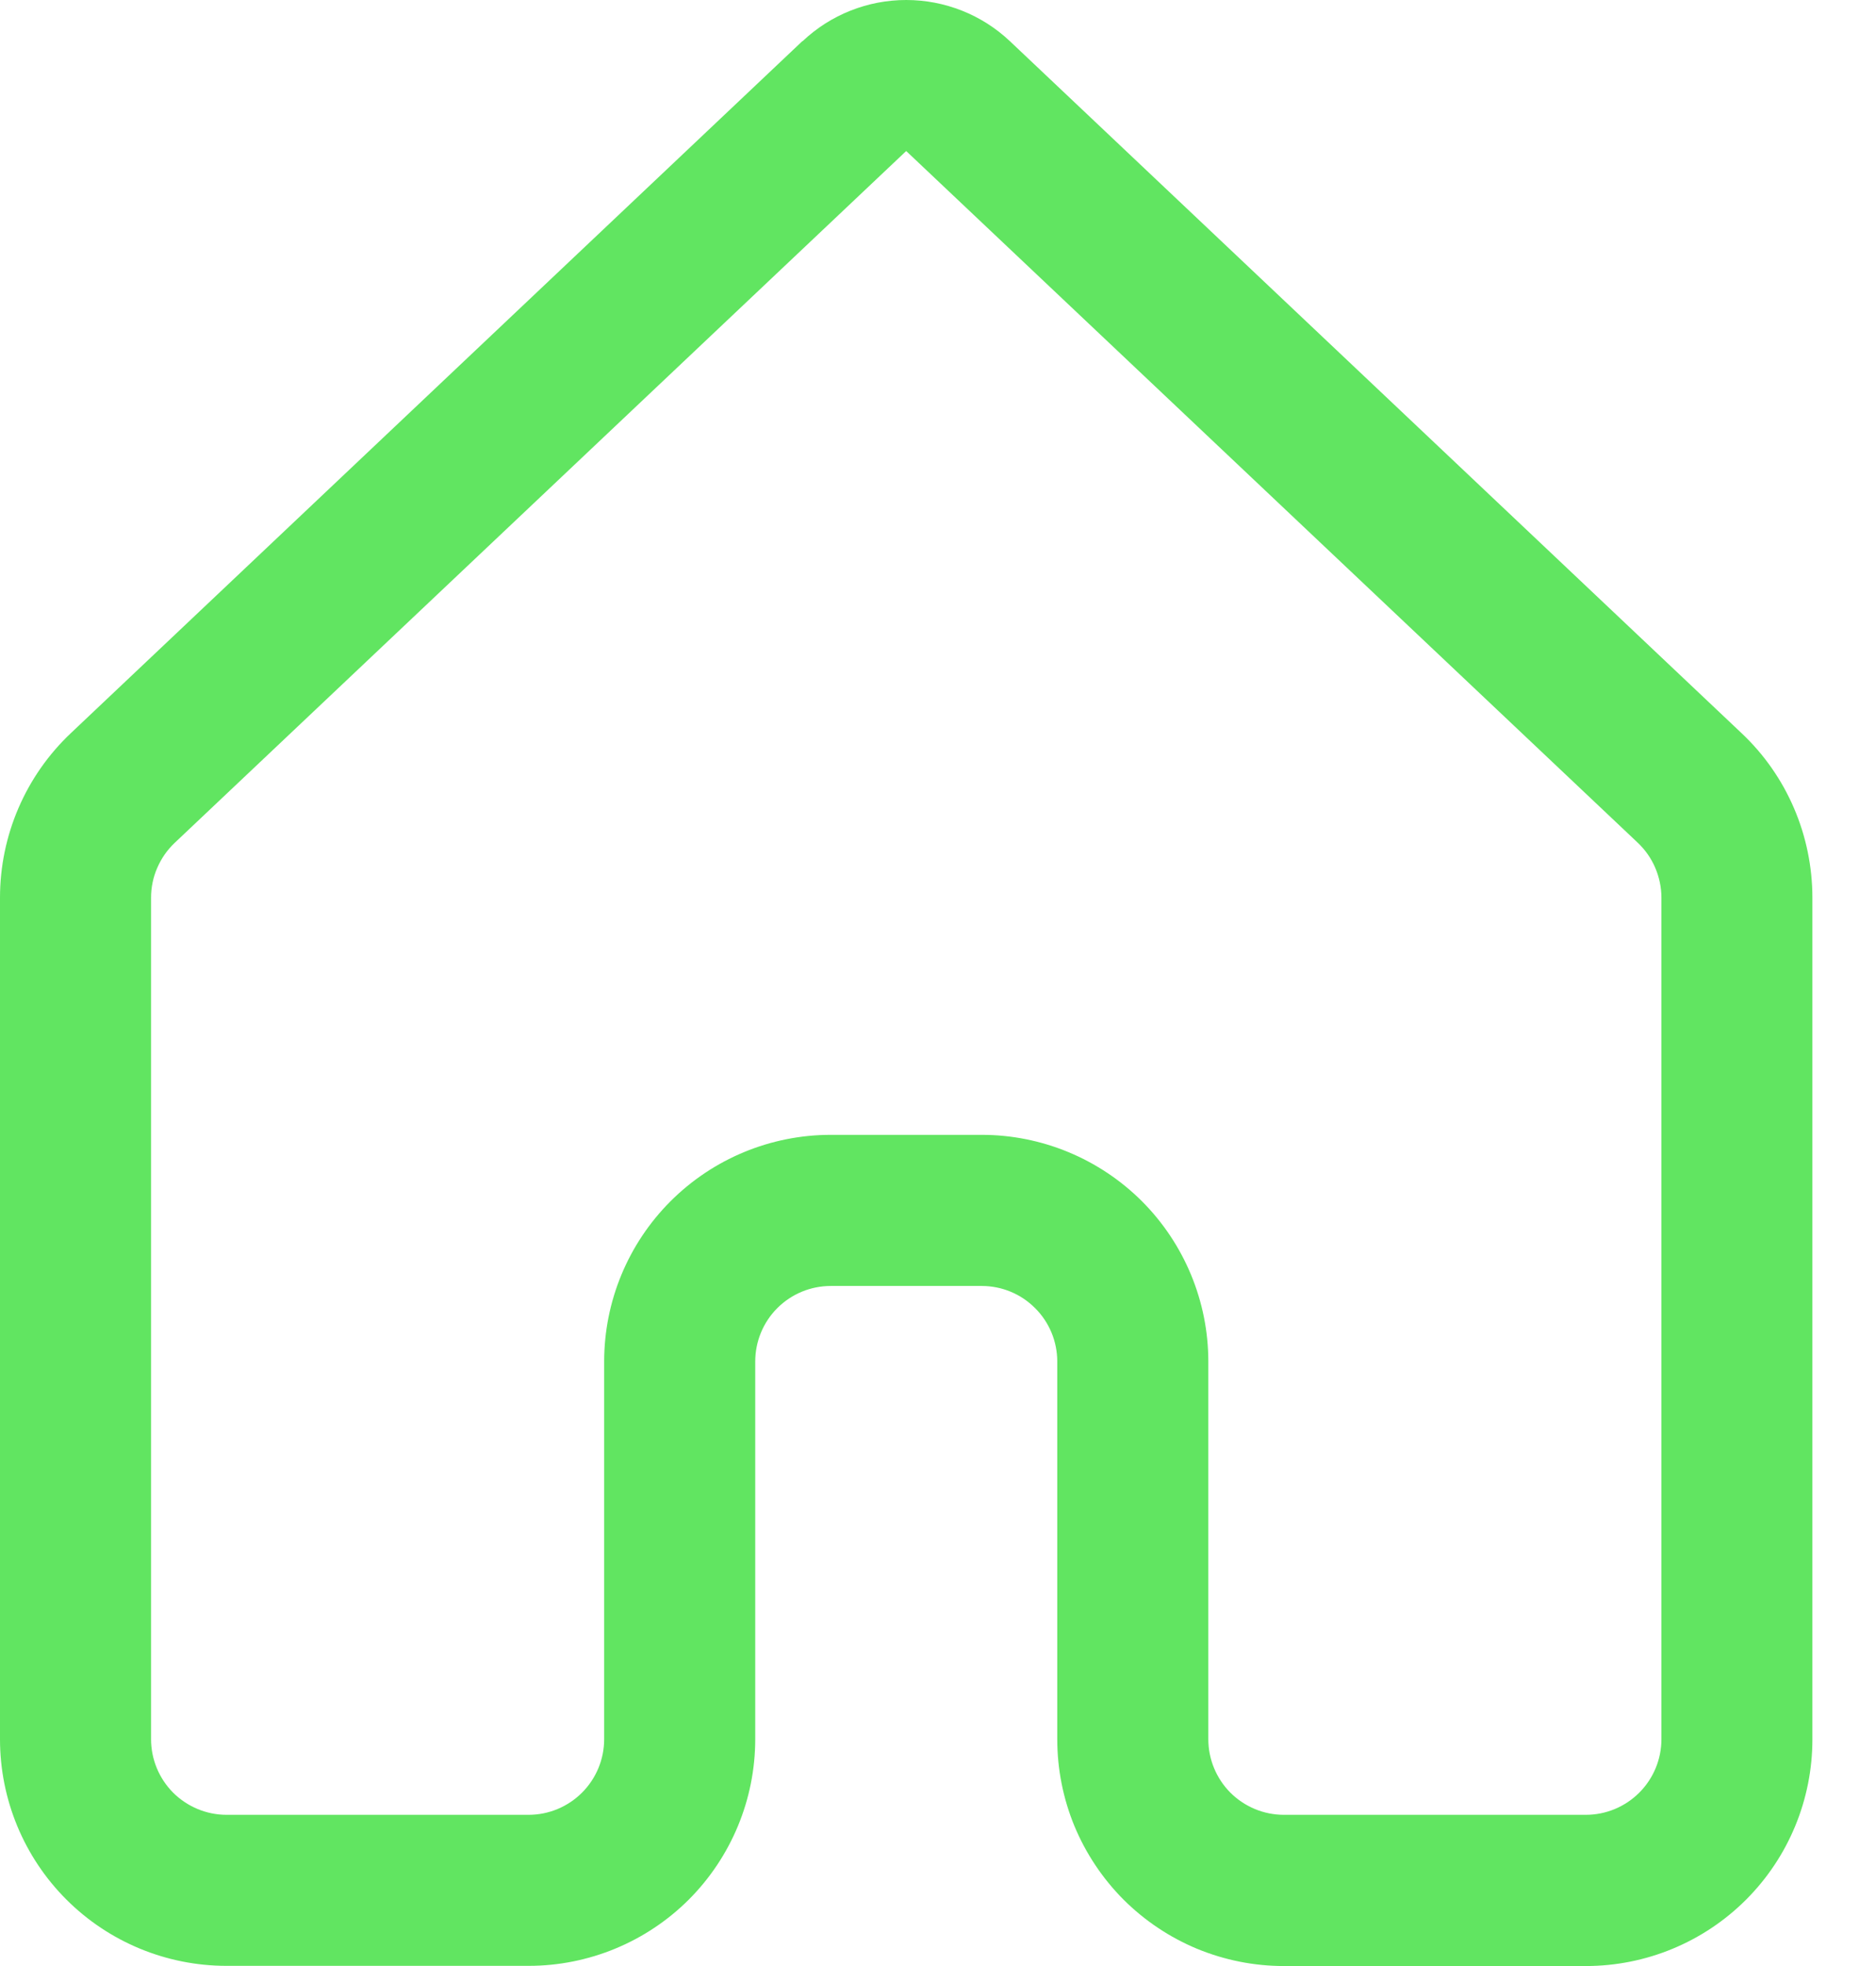 <svg width="21" height="22" viewBox="0 0 21 22" fill="none" xmlns="http://www.w3.org/2000/svg">
<path d="M8.983 0.462C9.297 0.165 9.712 0 10.144 0C10.576 0 10.992 0.165 11.306 0.462L19.495 8.204C20.003 8.682 20.288 9.35 20.288 10.047V19.464C20.288 20.137 20.021 20.782 19.546 21.257C19.07 21.733 18.425 22 17.752 22H14.371C14.038 22 13.708 21.934 13.4 21.807C13.092 21.679 12.813 21.492 12.577 21.257C12.342 21.021 12.155 20.741 12.027 20.433C11.9 20.125 11.835 19.795 11.835 19.462V15.236C11.835 15.011 11.746 14.796 11.587 14.638C11.429 14.479 11.214 14.39 10.99 14.39H9.299C9.075 14.39 8.86 14.479 8.701 14.638C8.543 14.796 8.454 15.011 8.454 15.236V19.462C8.454 20.135 8.186 20.78 7.711 21.256C7.235 21.731 6.59 21.998 5.917 21.998H2.536C1.863 21.998 1.218 21.731 0.743 21.256C0.267 20.78 0 20.135 0 19.462V10.045C0 9.348 0.287 8.681 0.795 8.202L8.983 0.459V0.462ZM10.144 1.69L1.954 9.433C1.871 9.512 1.805 9.607 1.76 9.712C1.714 9.817 1.691 9.93 1.691 10.045V19.462C1.691 19.686 1.78 19.901 1.938 20.06C2.097 20.218 2.312 20.308 2.536 20.308H5.917C6.142 20.308 6.357 20.218 6.515 20.06C6.674 19.901 6.763 19.686 6.763 19.462V15.236C6.763 14.563 7.03 13.918 7.506 13.442C7.981 12.967 8.626 12.699 9.299 12.699H10.99C11.662 12.699 12.307 12.967 12.783 13.442C13.258 13.918 13.526 14.563 13.526 15.236V19.462C13.526 19.686 13.615 19.901 13.773 20.06C13.932 20.218 14.147 20.308 14.371 20.308H17.752C17.977 20.308 18.192 20.218 18.35 20.06C18.509 19.901 18.598 19.686 18.598 19.462V10.045C18.598 9.93 18.574 9.817 18.529 9.711C18.484 9.605 18.417 9.51 18.334 9.431L10.144 1.69Z" fill="#61E561"/>
</svg>
